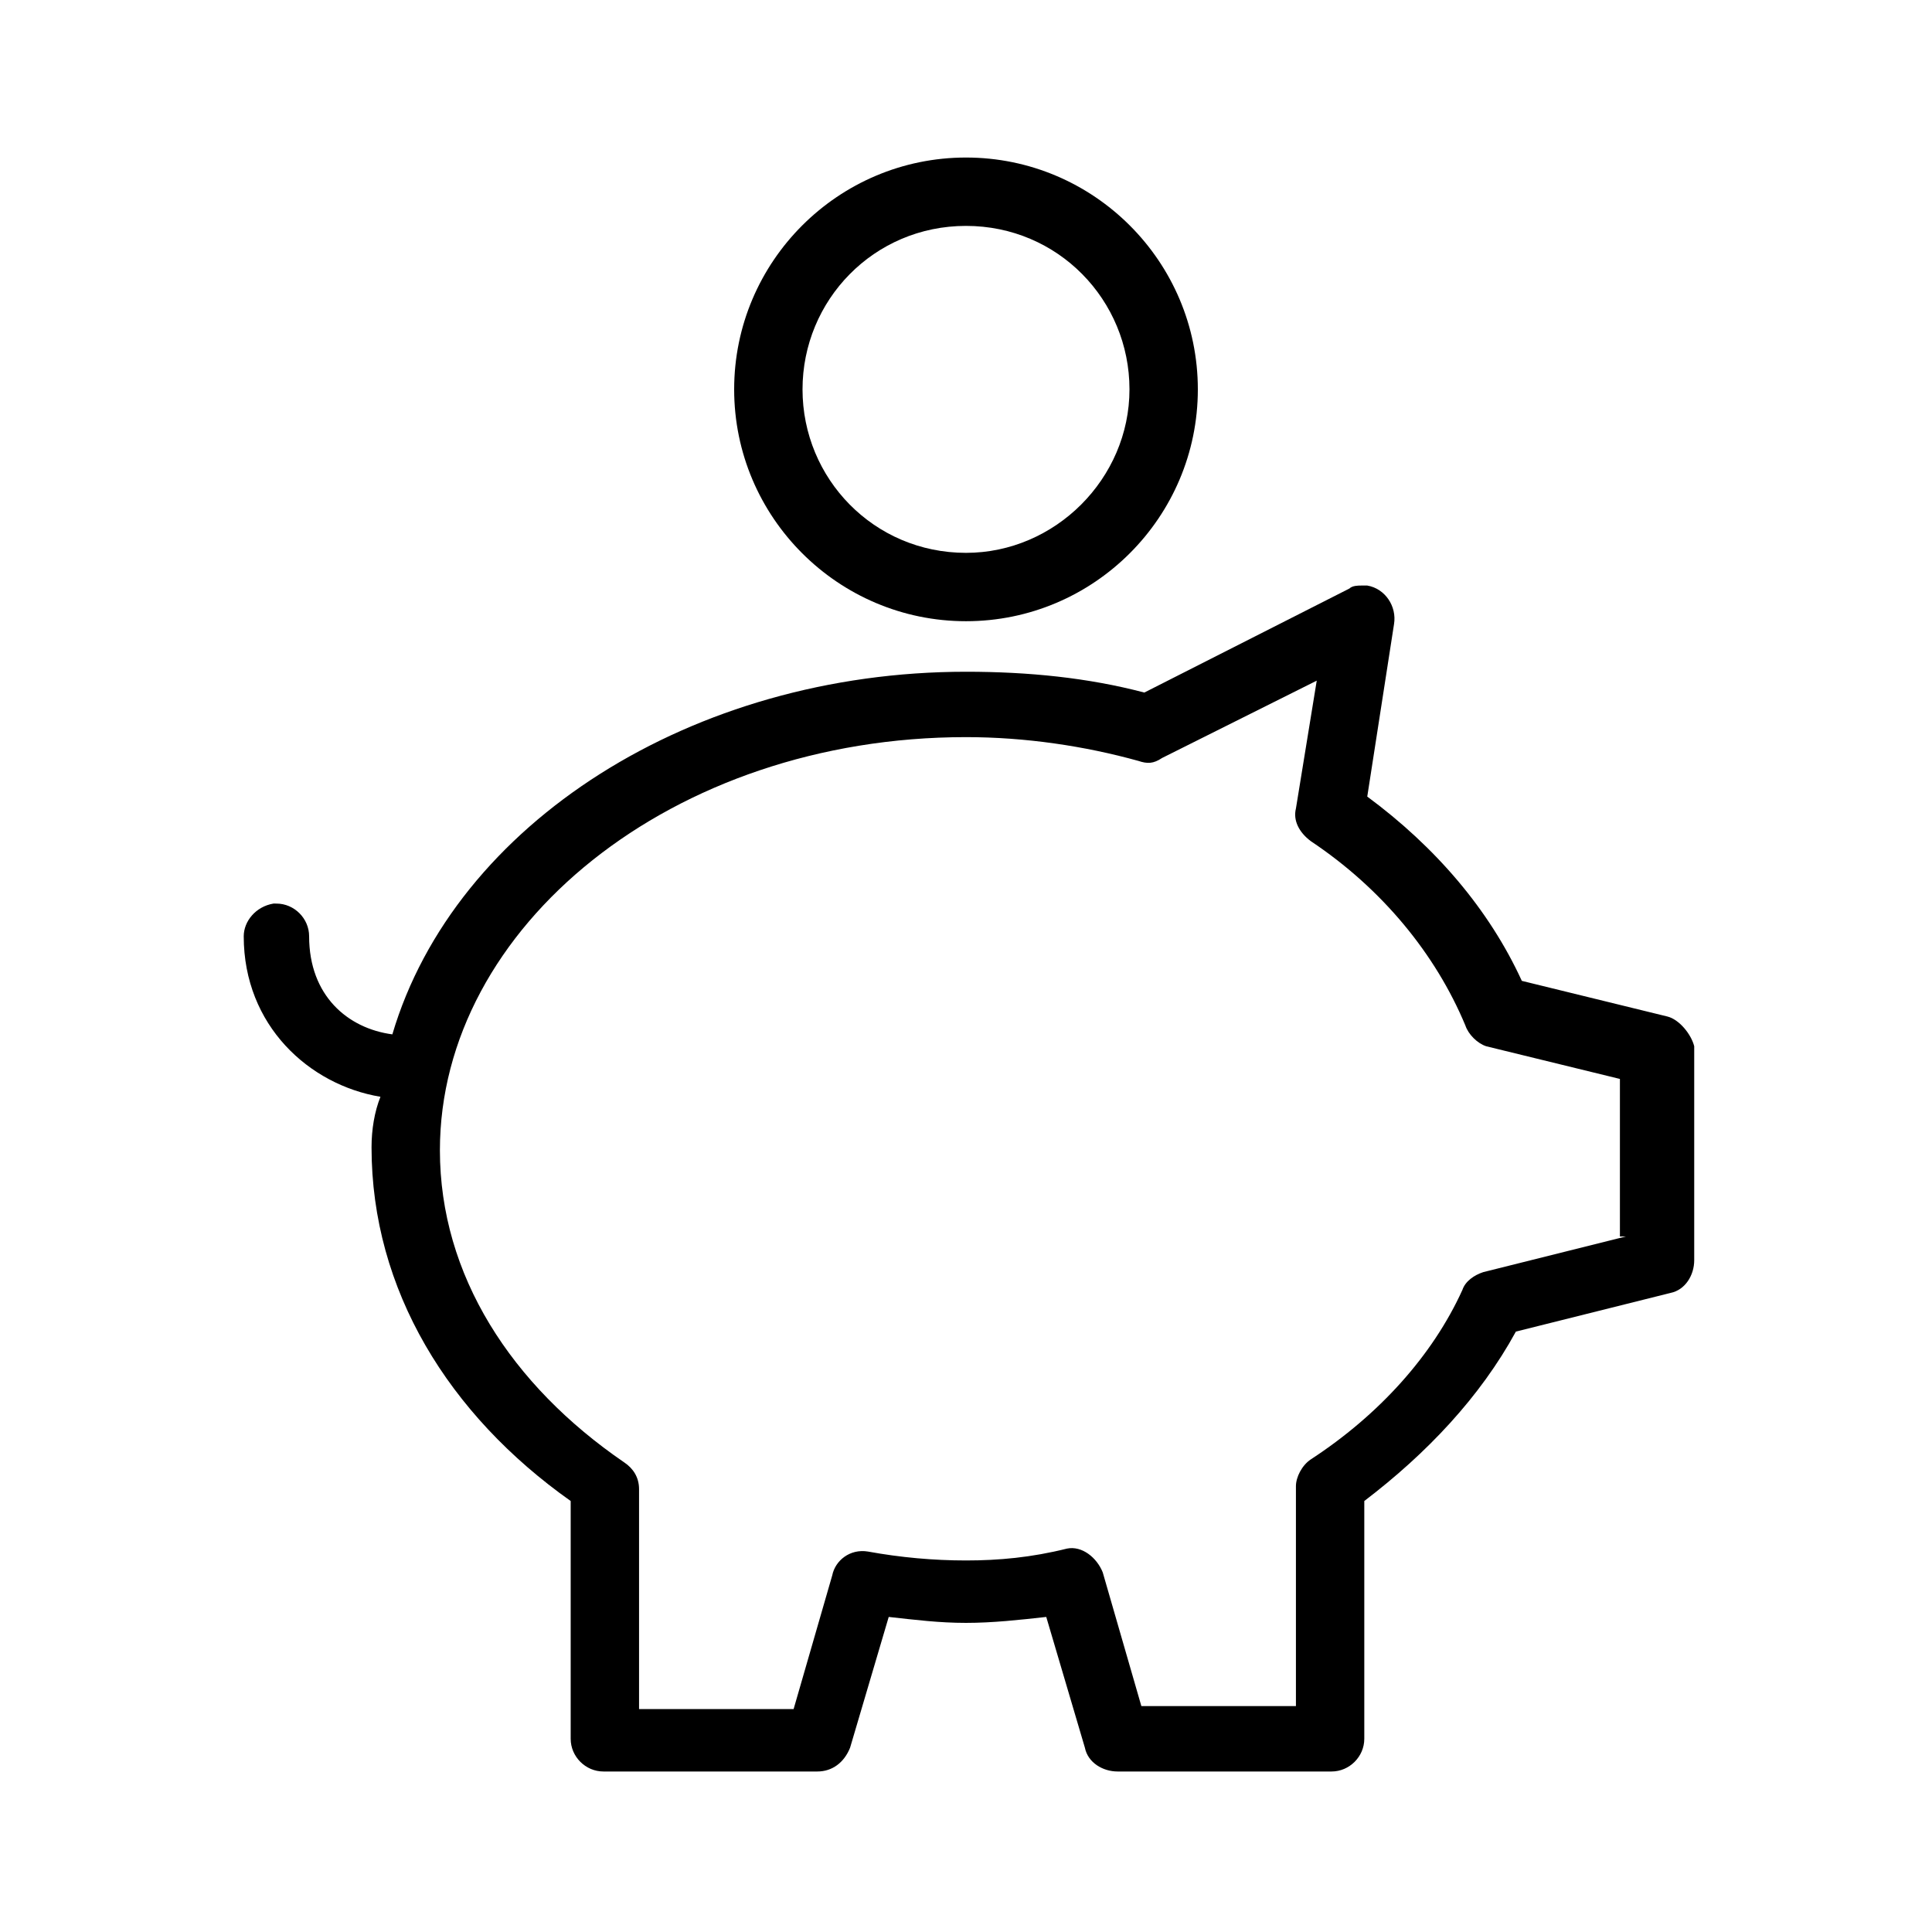 <?xml version="1.0" encoding="utf-8"?>
<!-- Generator: Adobe Illustrator 23.0.6, SVG Export Plug-In . SVG Version: 6.00 Build 0)  -->
<svg version="1.1" id="Layer_1" xmlns="http://www.w3.org/2000/svg" xmlns:xlink="http://www.w3.org/1999/xlink" x="0px" y="0px"
	 viewBox="0 0 65 65" style="enable-background:new 0 0 65 65;" xml:space="preserve">
<path d="M54.7,41.6l-4.8,1.2c-0.3,0.1-0.6,0.3-0.7,0.6c-1,2.2-2.8,4.2-5.1,5.7c-0.3,0.2-0.5,0.6-0.5,0.9v7.4h-5.2l-1.3-4.5
	c-0.2-0.5-0.7-0.9-1.2-0.8c-1.2,0.3-2.3,0.4-3.4,0.4c-1.1,0-2.2-0.1-3.3-0.3c-0.6-0.1-1.1,0.3-1.2,0.8l-1.3,4.5h-5.2v-7.4
	c0-0.4-0.2-0.7-0.5-0.9c-3.8-2.6-6.2-6.3-6.2-10.5c0-7.5,7.8-13.9,17.7-13.9c2,0,4,0.3,5.8,0.8c0.3,0.1,0.5,0.1,0.8-0.1l5.2-2.6
	l-0.7,4.3c-0.1,0.4,0.1,0.8,0.5,1.1c2.4,1.6,4.2,3.8,5.2,6.2c0.1,0.3,0.4,0.6,0.7,0.7l4.5,1.1v5.3H54.7z M56.1,34.2L51.2,33
	c-1.1-2.4-2.9-4.5-5.2-6.2l0.9-5.8c0.1-0.6-0.3-1.2-0.9-1.3c-0.1,0-0.2,0-0.2,0c-0.1,0-0.3,0-0.4,0.1l-6.9,3.5
	c-1.9-0.5-3.9-0.7-6-0.7c-9.2,0-17.2,5.1-19.3,12.2c-1.5-0.2-2.8-1.3-2.8-3.3c0-0.6-0.5-1.1-1.1-1.1H9.2c-0.6,0.1-1,0.6-1,1.1
	c0,3,2.2,5,4.6,5.4c-0.2,0.5-0.3,1.1-0.3,1.7c0,4.8,2.6,9,6.7,11.9v8c0,0.6,0.5,1.1,1.1,1.1h7.2c0.5,0,0.9-0.3,1.1-0.8l1.3-4.4
	c0.9,0.1,1.7,0.2,2.6,0.2c0.9,0,1.8-0.1,2.7-0.2l1.3,4.4c0.1,0.5,0.6,0.8,1.1,0.8h7.2c0.6,0,1.1-0.5,1.1-1.1v-8
	c2.1-1.6,3.9-3.5,5.1-5.7l5.2-1.3c0.5-0.1,0.8-0.6,0.8-1.1v-7.2C56.9,34.8,56.5,34.3,56.1,34.2"/>
<path d="M32.5,7.6c3.1,0,5.5,2.5,5.5,5.5s-2.5,5.5-5.5,5.5c-3.1,0-5.5-2.5-5.5-5.5S29.4,7.6,32.5,7.6 M32.5,20.9
	c4.3,0,7.8-3.5,7.8-7.8s-3.5-7.8-7.8-7.8s-7.8,3.5-7.8,7.8S28.2,20.9,32.5,20.9"/>
</svg>
